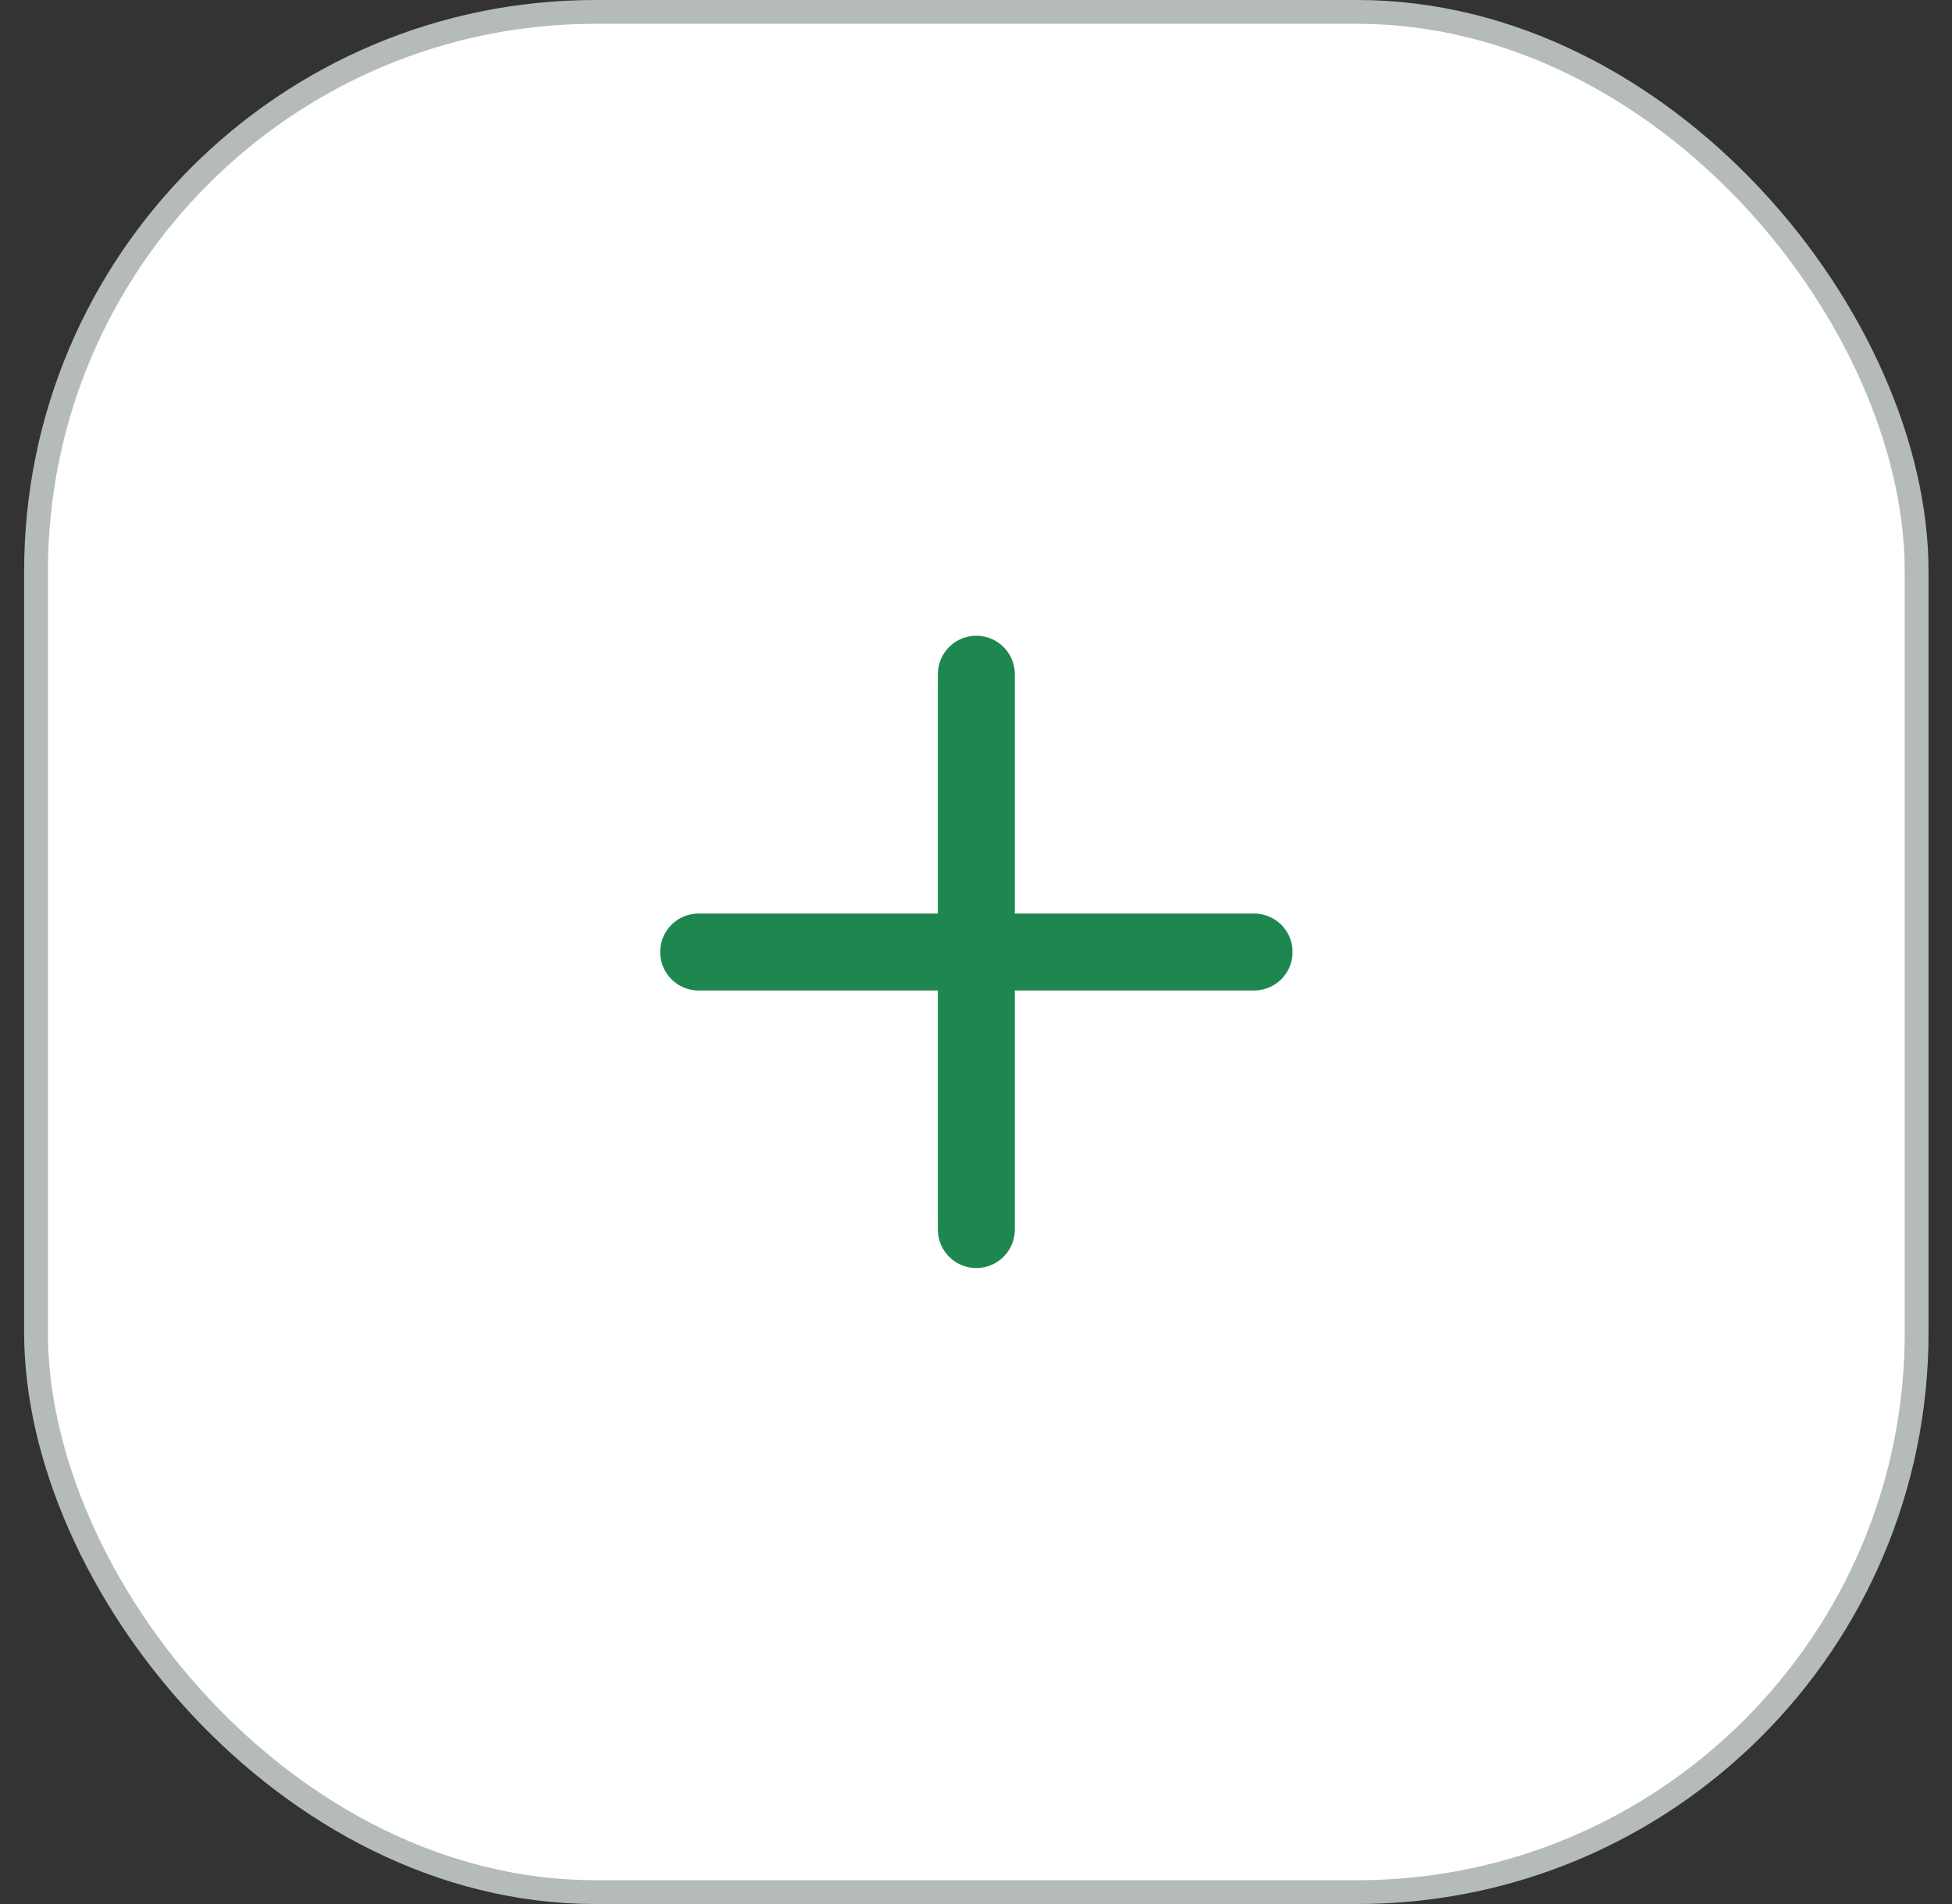 <svg width="41" height="40" viewBox="0 0 41 40" fill="none" xmlns="http://www.w3.org/2000/svg">
<rect x="0" y="0" width="41" height="40" fill="#333333" stroke="none"/>
<g clip-path="url(#clip0_21_10981)">
<rect x="0.757" y="0.25" width="39.5" height="39.5" rx="11.75" fill="white" stroke="#B4BBB9" stroke-width="0.5"/>
<path d="M20.507 14.164V25.831" stroke="#1D874F" stroke-width="1.616" stroke-linecap="round" stroke-linejoin="round"/>
<path d="M14.674 20H26.341" stroke="#1D874F" stroke-width="1.616" stroke-linecap="round" stroke-linejoin="round"/>
</g>
<defs>
<clipPath id="clip0_21_10981">
<rect x="0.507" width="40" height="40" rx="12" fill="white"/>
</clipPath>
</defs>
</svg>
